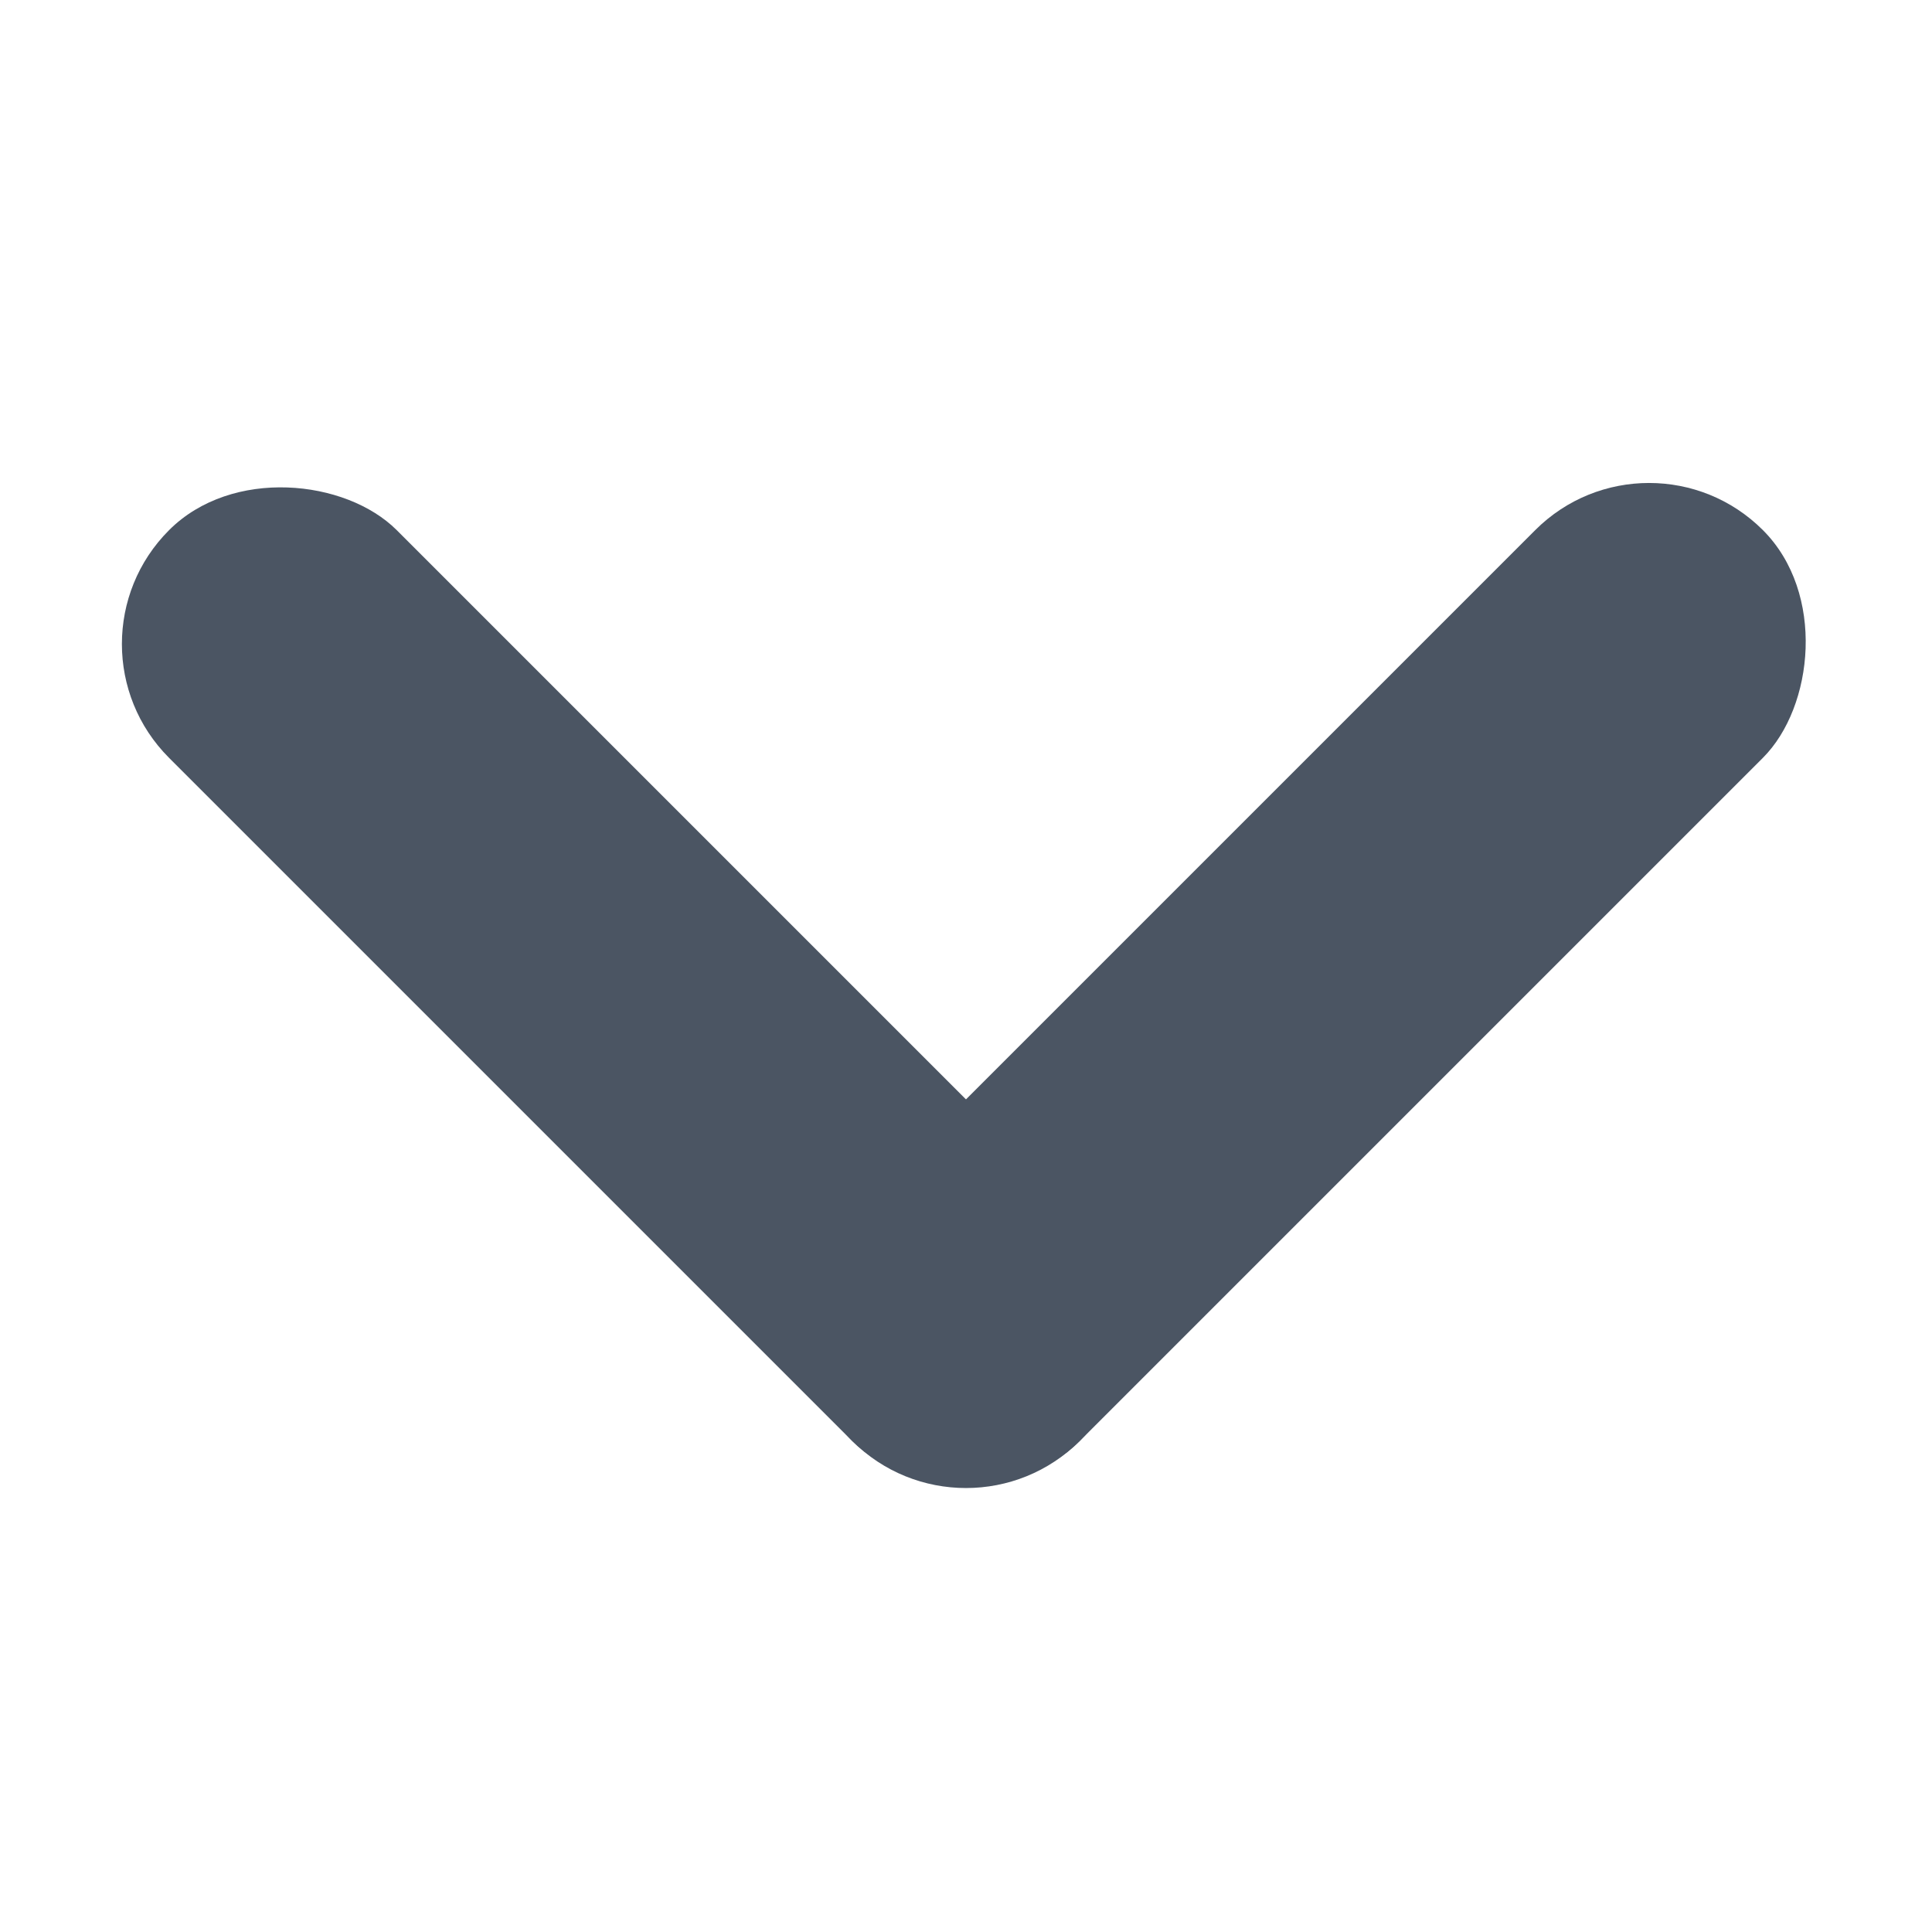 <svg width="18" height="18" viewBox="0 0 18 18" fill="#4B5563" xmlns="http://www.w3.org/2000/svg">
  <rect x="11.121" y="12.364" width="3" height="12" rx="1.5" transform="rotate(135 11.121 12.364)" />
  <rect x="9" y="14.485" width="3" height="12" rx="1.5" transform="rotate(-135 9 14.485)" />
</svg>